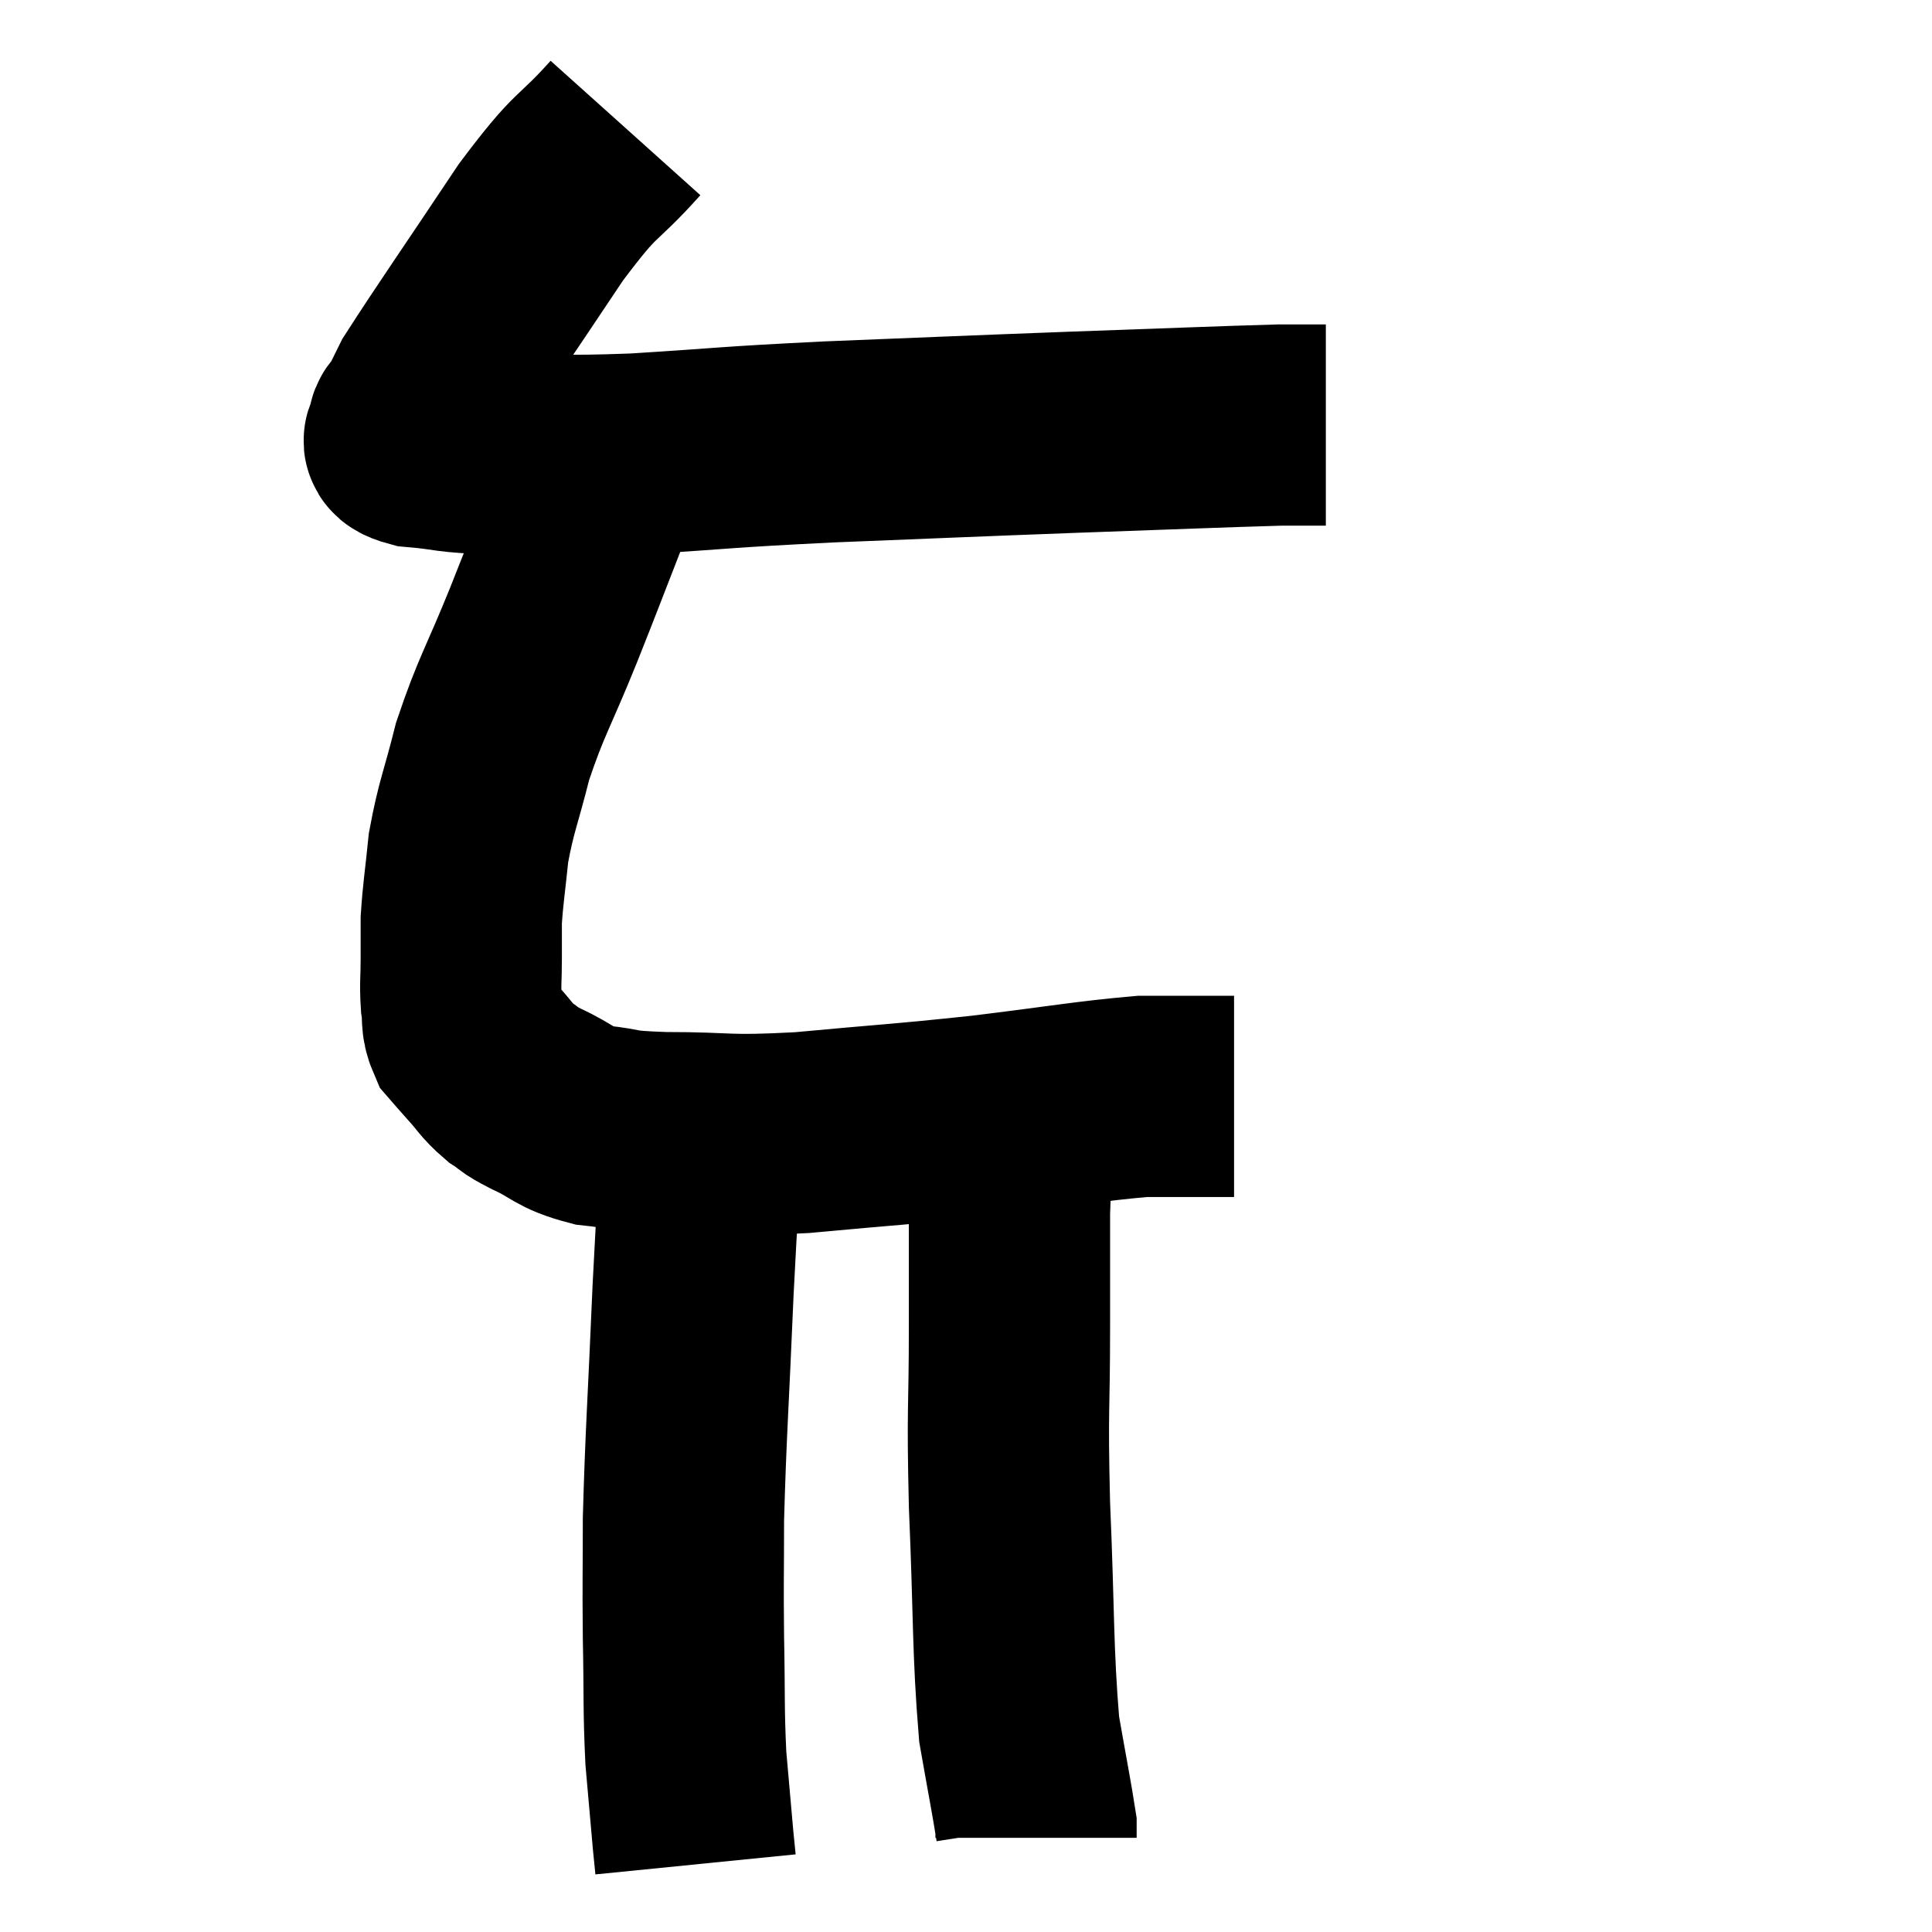 <svg width="48" height="48" viewBox="0 0 48 48" xmlns="http://www.w3.org/2000/svg"><path d="M 15.54 3.18 C 14.49 4.35, 14.655 3.9, 13.44 5.52 C 12.06 7.59, 11.46 8.445, 10.68 9.66 C 10.5 10.02, 10.455 10.125, 10.32 10.38 C 10.23 10.53, 10.14 10.5, 10.14 10.68 C 10.23 10.89, 9.765 10.95, 10.32 11.1 C 11.34 11.19, 10.995 11.235, 12.36 11.28 C 14.07 11.28, 13.725 11.355, 15.78 11.28 C 18.18 11.13, 17.865 11.115, 20.58 10.98 C 23.61 10.86, 23.835 10.845, 26.64 10.74 C 29.22 10.65, 30.225 10.605, 31.8 10.56 C 32.37 10.56, 32.655 10.56, 32.94 10.56 L 32.94 10.56" fill="none" stroke="black" stroke-width="5"></path><path d="M 14.58 12.78 C 14.04 14.16, 14.085 14.07, 13.5 15.54 C 12.87 17.1, 12.705 17.28, 12.24 18.66 C 11.94 19.86, 11.835 20.01, 11.64 21.06 C 11.55 21.96, 11.505 22.17, 11.46 22.86 C 11.46 23.34, 11.46 23.31, 11.46 23.82 C 11.46 24.36, 11.43 24.435, 11.46 24.9 C 11.52 25.29, 11.445 25.365, 11.58 25.68 C 11.79 25.92, 11.73 25.86, 12 26.16 C 12.33 26.52, 12.33 26.595, 12.66 26.88 C 12.99 27.09, 12.795 27.03, 13.32 27.3 C 14.04 27.63, 13.965 27.75, 14.76 27.96 C 15.63 28.05, 15.21 28.095, 16.5 28.14 C 18.21 28.14, 17.94 28.245, 19.92 28.14 C 22.17 27.93, 22.305 27.945, 24.42 27.72 C 26.4 27.48, 27.015 27.36, 28.38 27.24 C 29.13 27.24, 29.385 27.24, 29.88 27.24 C 30.12 27.24, 30.165 27.24, 30.36 27.24 C 30.51 27.24, 30.585 27.24, 30.66 27.24 L 30.66 27.24" fill="none" stroke="black" stroke-width="5"></path><path d="M 17.46 28.14 C 17.34 30.09, 17.34 29.64, 17.22 32.04 C 17.1 34.89, 17.04 35.58, 16.98 37.74 C 16.98 39.21, 16.965 39.195, 16.98 40.68 C 17.01 42.18, 16.98 42.42, 17.04 43.68 C 17.13 44.7, 17.16 45.06, 17.22 45.72 L 17.28 46.32" fill="none" stroke="black" stroke-width="5"></path><path d="M 25.26 27.24 C 25.17 28.68, 25.125 28.695, 25.08 30.12 C 25.08 31.53, 25.08 31.125, 25.08 32.94 C 25.08 35.16, 25.02 34.875, 25.08 37.38 C 25.2 40.17, 25.155 40.965, 25.32 42.96 C 25.53 44.16, 25.635 44.685, 25.74 45.36 C 25.74 45.51, 25.74 45.585, 25.74 45.66 L 25.74 45.66" fill="none" stroke="black" stroke-width="5"></path></svg>